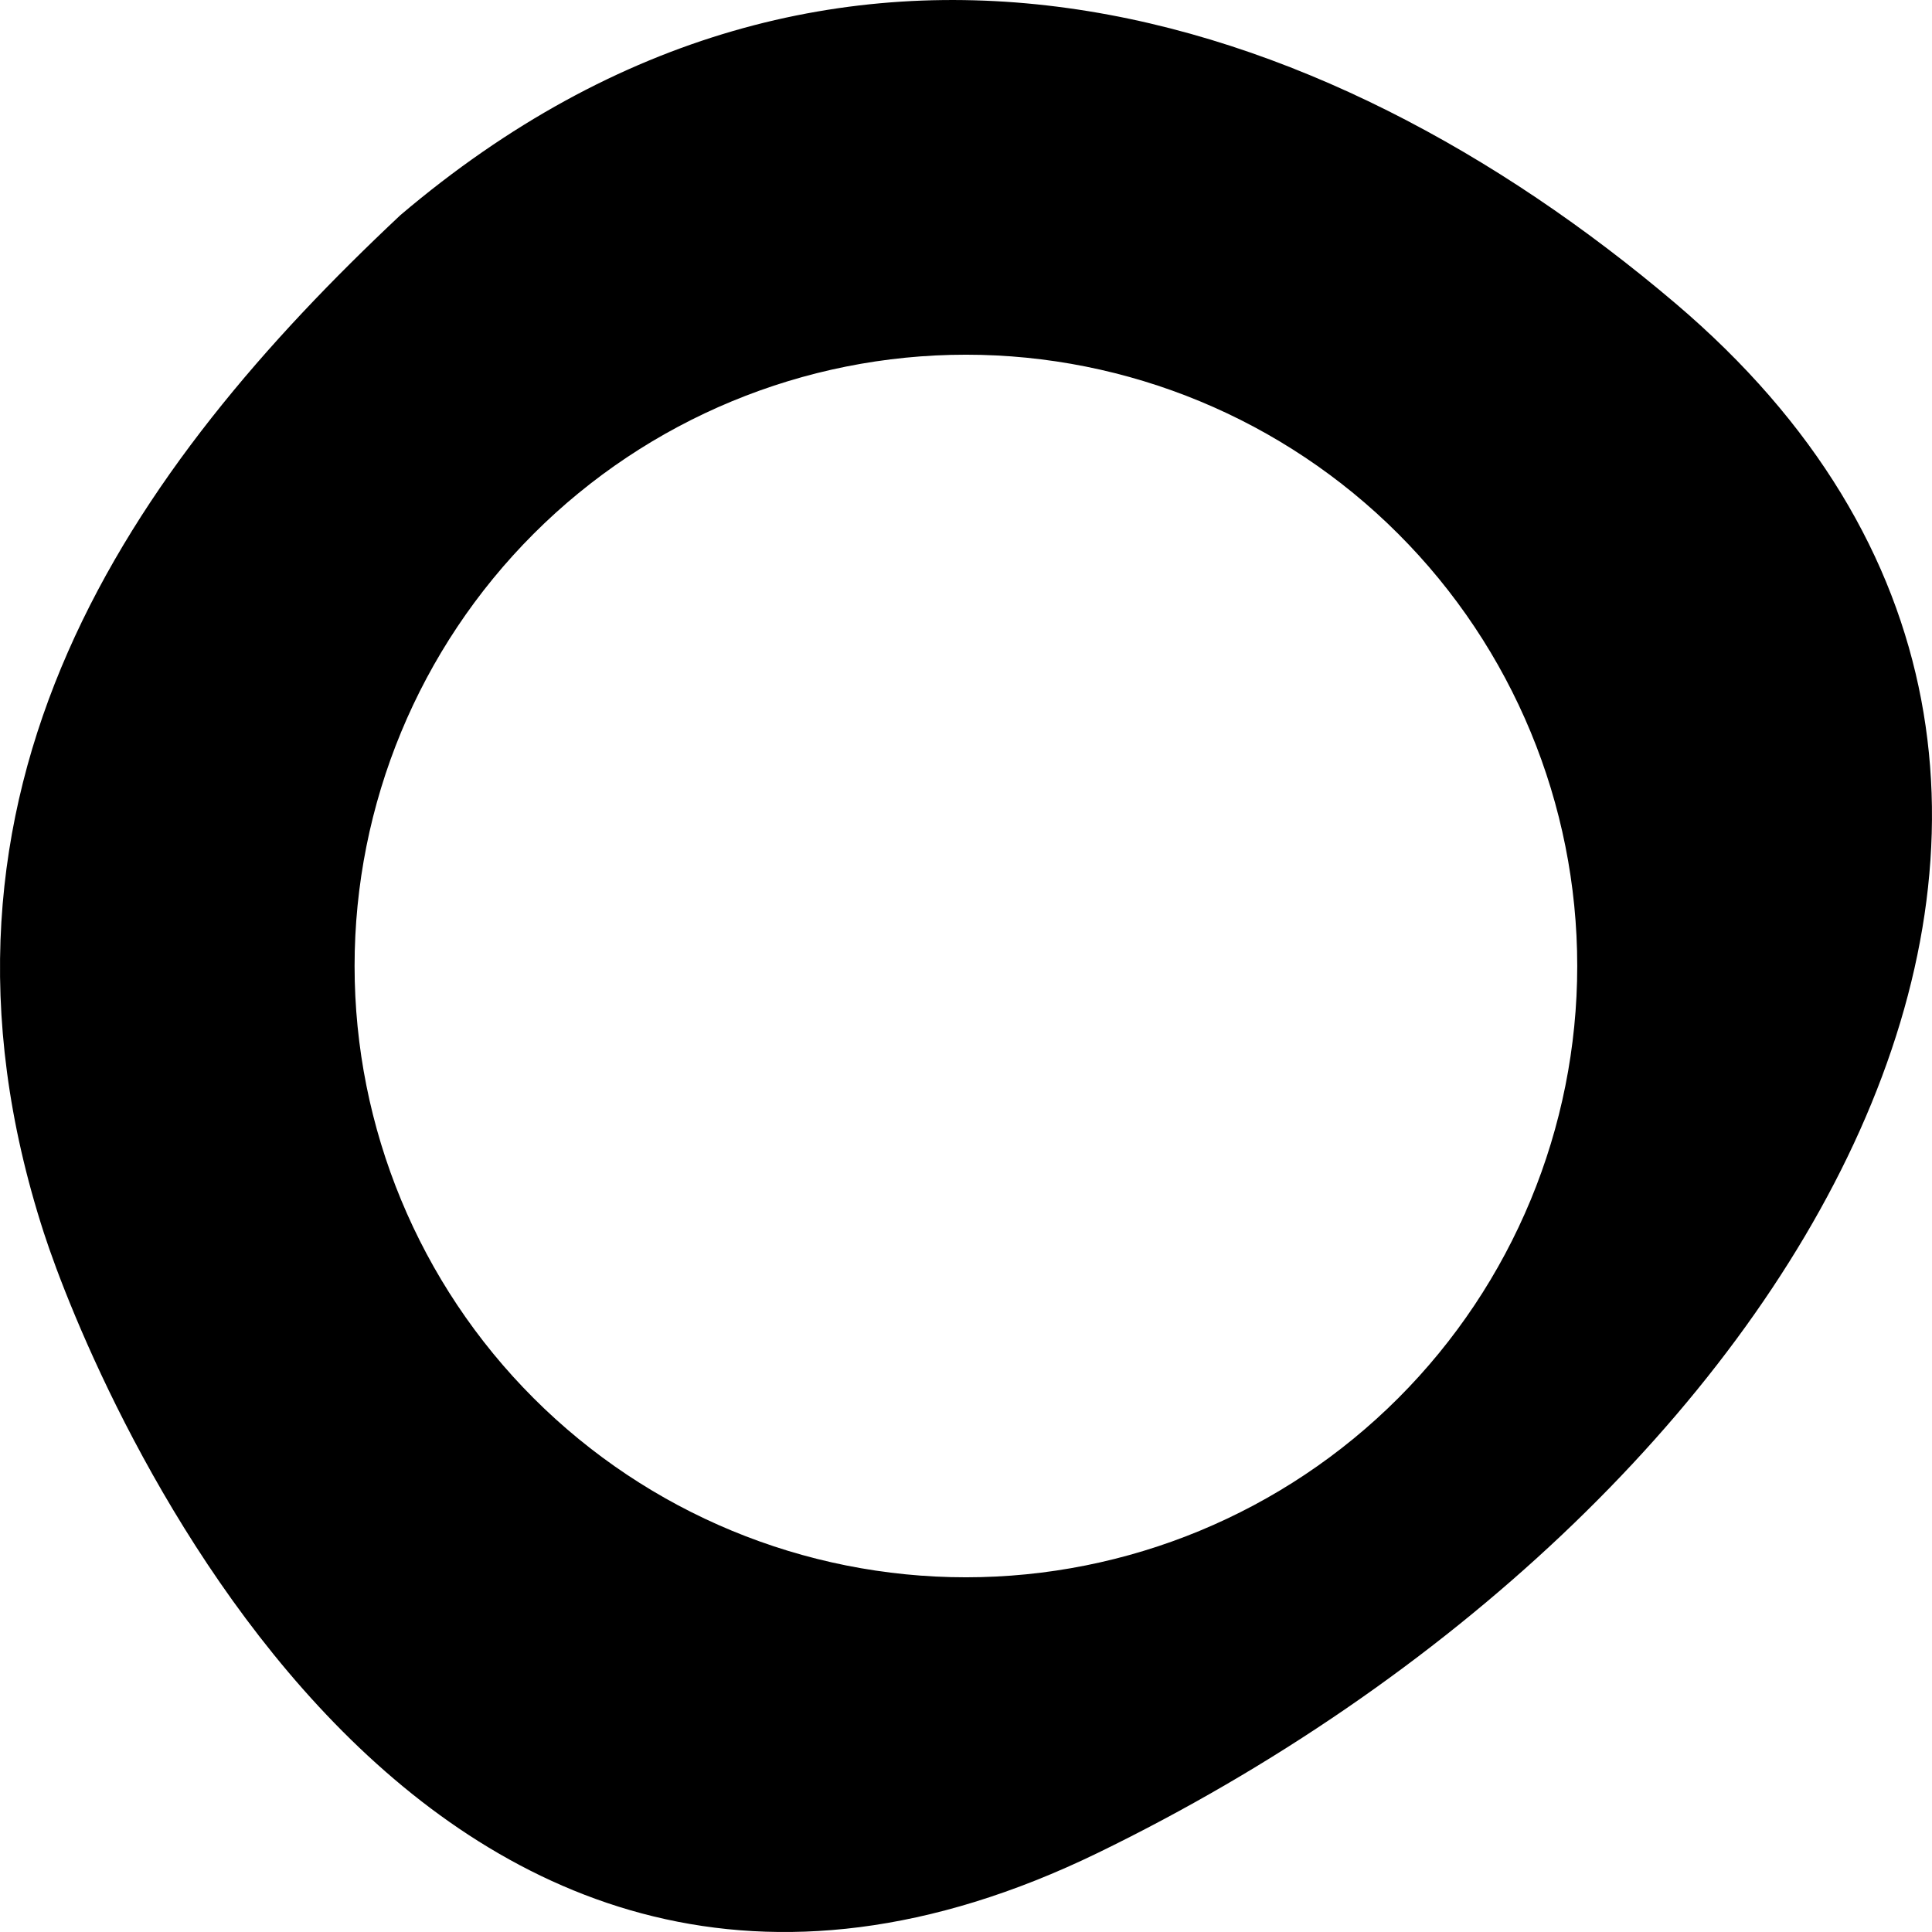 <?xml version="1.0" encoding="UTF-8" standalone="no"?>
<svg width="32" height="32" viewBox="0 0 32 32" fill="none" version="1.1" id="svg2" sodipodi:docname="iask.svg" inkscape:version="1.4-beta2 (9aaf4f34, 2024-07-30)" xmlns:inkscape="http://www.inkscape.org/namespaces/inkscape" xmlns:sodipodi="http://sodipodi.sourceforge.net/DTD/sodipodi-0.dtd" xmlns="http://www.w3.org/2000/svg" xmlns:svg="http://www.w3.org/2000/svg">
  <sodipodi:namedview id="namedview2" pagecolor="#ffffff" bordercolor="#000000" borderopacity="0.25" inkscape:showpageshadow="2" inkscape:pageopacity="0.0" inkscape:pagecheckerboard="0" inkscape:deskcolor="#d1d1d1" inkscape:zoom="3.090834" inkscape:cx="41.089234" inkscape:cy="52.574807" inkscape:window-width="1440" inkscape:window-height="872" inkscape:window-x="0" inkscape:window-y="0" inkscape:window-maximized="1" inkscape:current-layer="svg2" />
  <path fill-rule="evenodd" clip-rule="evenodd" d="M 18.187,30.688 C 6.937,36.157 1.537,22.92 0.726,20.418 -1.65,13.08 2.196,7.725 6.632,3.563 13.82,-2.541 21.874,0.035 27.749,5.023 37.089,12.953 29.749,25.064 18.187,30.688 Z m -2.189,-4.563 c 2.685,0 5.261,-1.067 7.16,-2.966 1.899,-1.899 2.966,-4.474 2.966,-7.159 0,-2.685 -1.067,-5.261 -2.966,-7.159 C 21.259,6.942 18.684,5.875 15.999,5.875 c -2.685,0 -5.261,1.067 -7.16,2.966 -1.899,1.899 -2.966,4.474 -2.966,7.159 0,2.685 1.067,5.261 2.966,7.159 1.899,1.899 4.474,2.966 7.16,2.966 z" fill="url(#paint0_linear_2292_2693)" id="path1" style="fill:#000000;stroke-width:0.667" />
  <defs id="defs2">
    <linearGradient id="paint0_linear_2292_2693" x1="0.137" y1="48" x2="48.367" y2="0.233" gradientUnits="userSpaceOnUse">
      <stop stop-color="#F77D8A" id="stop1" />
      <stop offset="0.987" stop-color="#6547FD" id="stop2" />
    </linearGradient>
  </defs>
</svg>
